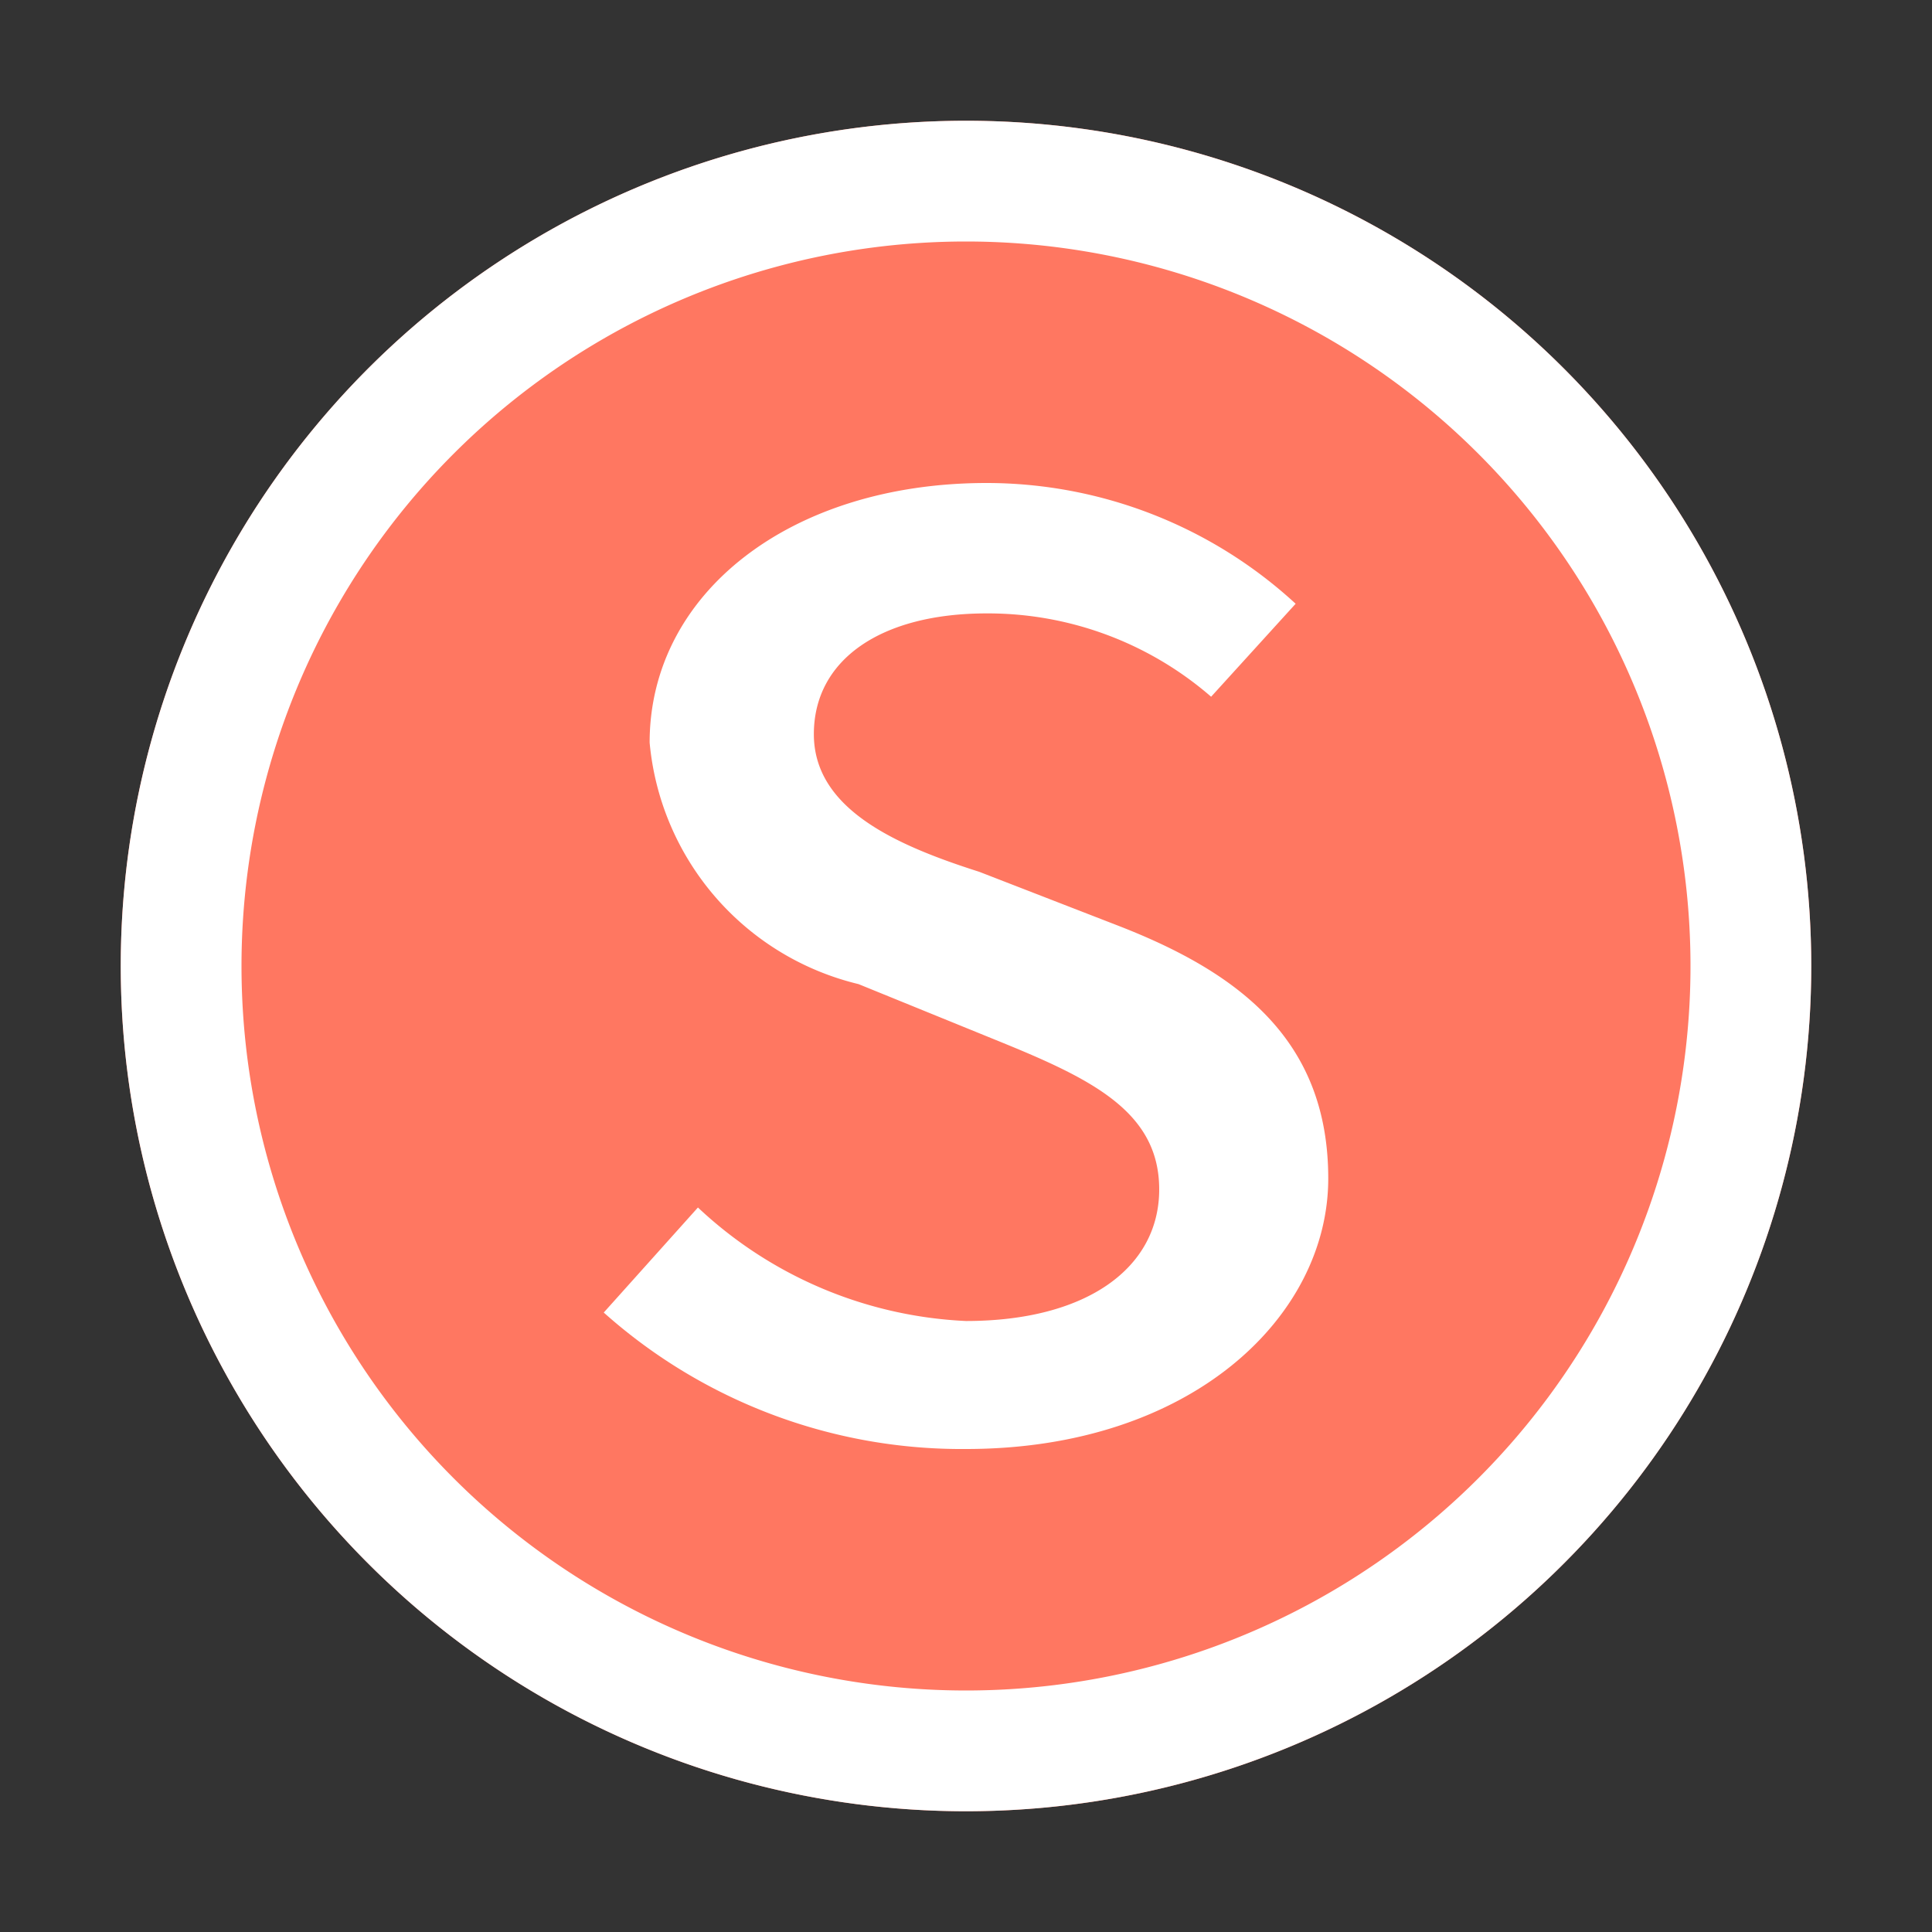 <svg xmlns="http://www.w3.org/2000/svg" viewBox="0 0 16 16"><rect x="0" y="0" width="16" height="16" fill="#333333" stroke="none"/><defs><style>.cls-1{opacity:0;}.cls-2{fill:#ff7761;}.cls-3{fill:#fff;}</style></defs><title>QGC16X16</title><g id="图层_2" data-name="图层 2"><circle class="cls-2" cx="8" cy="8" r="7"/><path class="cls-3" d="M8,2A6,6,0,1,1,2,8,6,6,0,0,1,8,2M8,1a7,7,0,1,0,7,7A7,7,0,0,0,8,1Z"/><path class="cls-3" d="M5,10.87,5.78,10A3.47,3.47,0,0,0,8,10.94c1,0,1.6-.44,1.6-1.09s-.57-.92-1.36-1.24L7.11,8.15a2.27,2.27,0,0,1-1.73-2C5.38,4.91,6.55,4,8.17,4a3.78,3.78,0,0,1,2.56,1l-.7.77a2.82,2.82,0,0,0-1.86-.69c-.87,0-1.43.38-1.43,1S7.42,7,8.11,7.22l1.16.45c1,.39,1.73.95,1.73,2.09S9.87,12,8,12A4.45,4.45,0,0,1,5,10.87Z"/></g></svg>